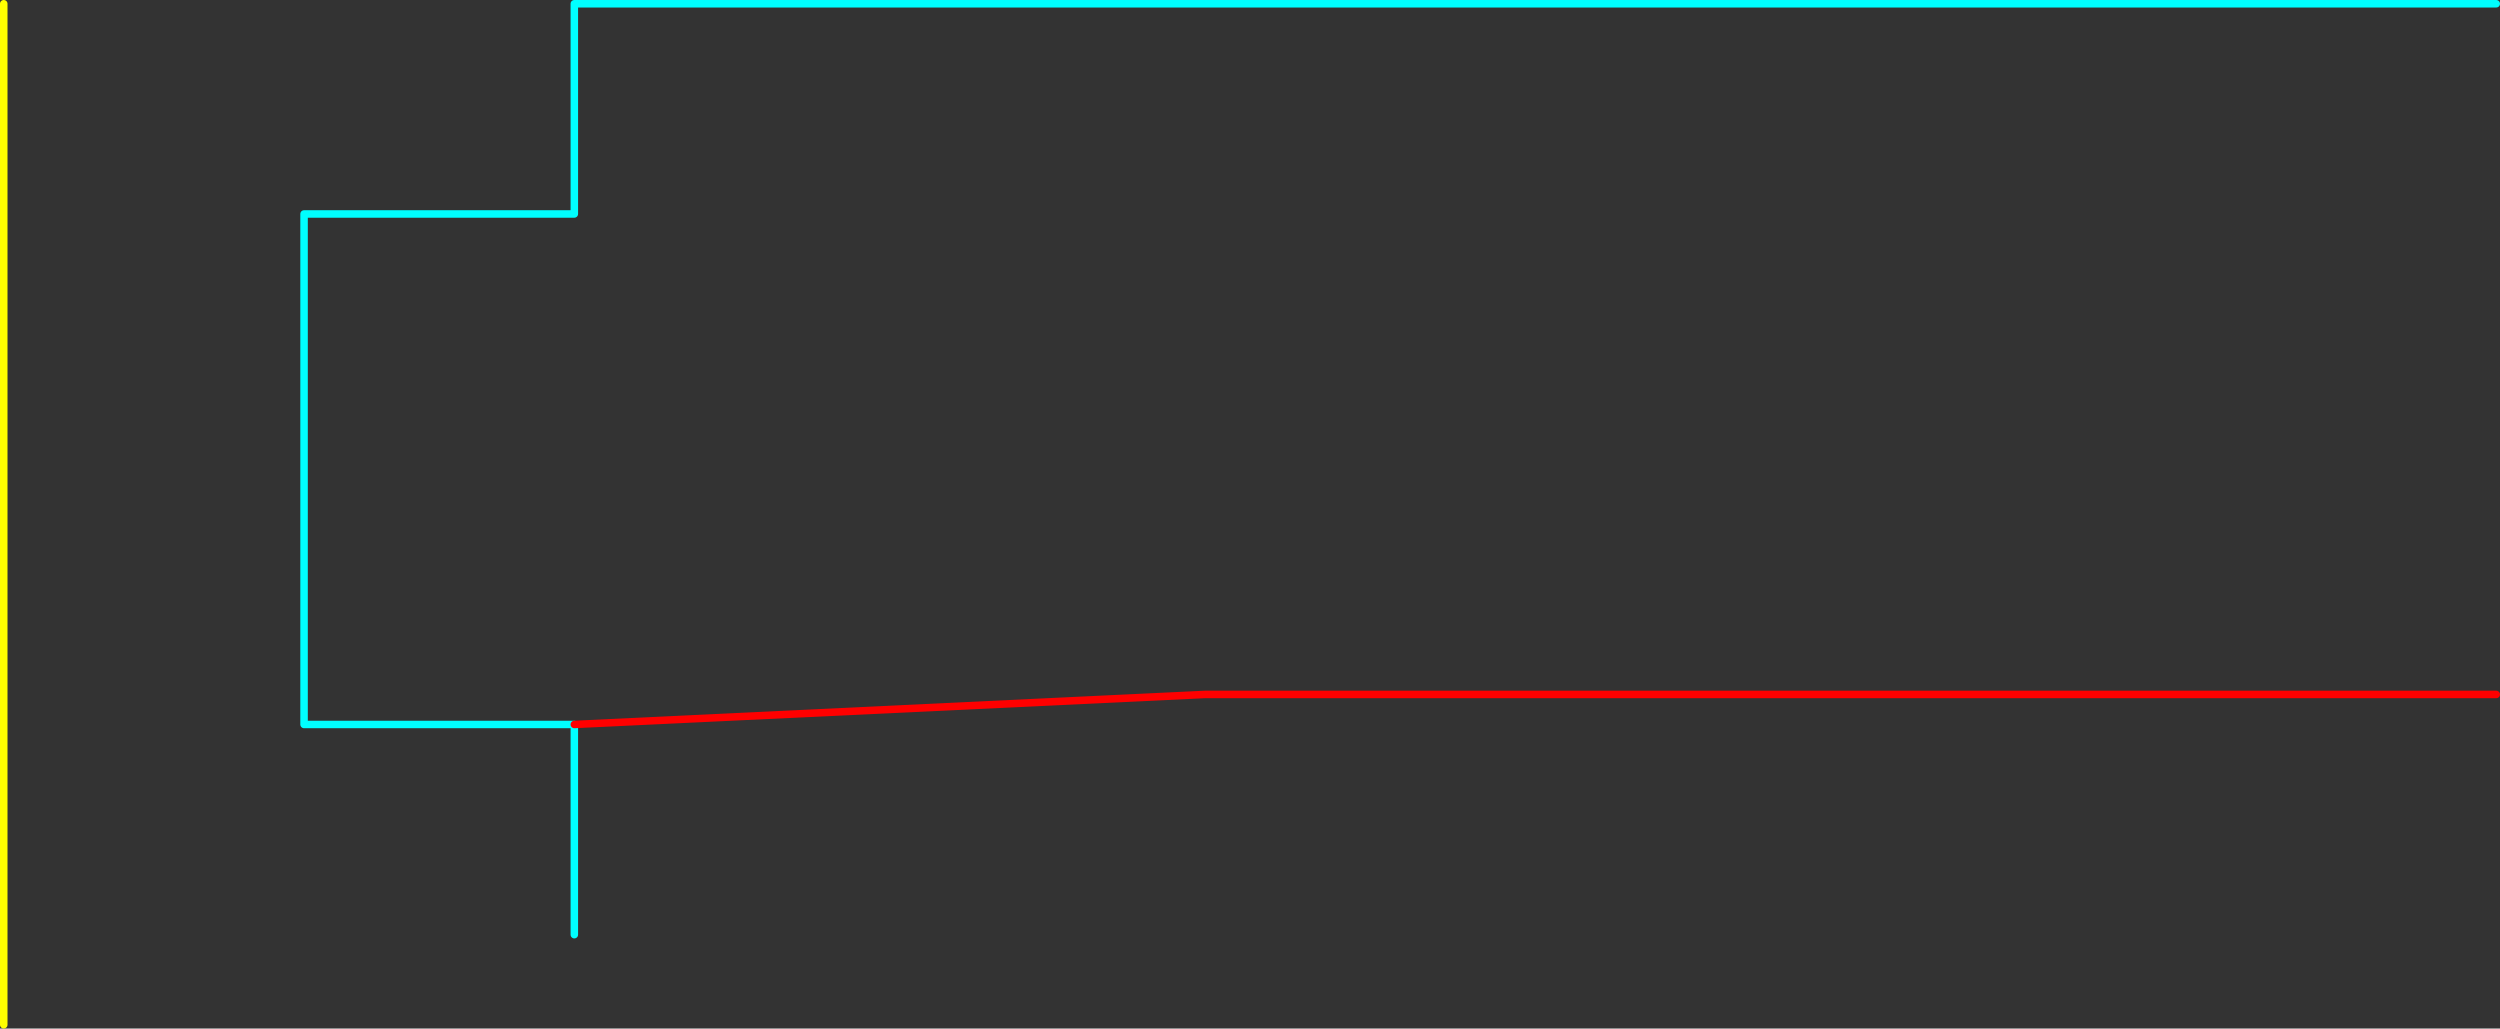 <?xml version="1.0" encoding="UTF-8" standalone="no"?>
<svg xmlns:ffdec="https://www.free-decompiler.com/flash" xmlns:xlink="http://www.w3.org/1999/xlink" ffdec:objectType="shape" height="685.0px" width="1665.0px" xmlns="http://www.w3.org/2000/svg">
  <rect width="100%" height="100%" fill="#333333" stroke="none"/>
  <g transform="matrix(1.0, 0.0, 0.0, 1.0, 582.5, 342.5)">
    <path d="M1080.0 -340.0 L-200.0 -340.0 -200.0 -200.0 -380.0 -200.0 -380.0 140.0 -200.0 140.0 -200.0 280.0" fill="none" stroke="#00ffff" stroke-linecap="round" stroke-linejoin="round" stroke-width="5.0"/>
    <path d="M-580.0 -340.0 L-580.0 340.0" fill="none" stroke="#ffff00" stroke-linecap="round" stroke-linejoin="round" stroke-width="5.0"/>
    <path d="M-200.0 140.0 L220.0 120.0 1080.0 120.0" fill="none" stroke="#ff0000" stroke-linecap="round" stroke-linejoin="round" stroke-width="5.0"/>
  </g>
</svg>
